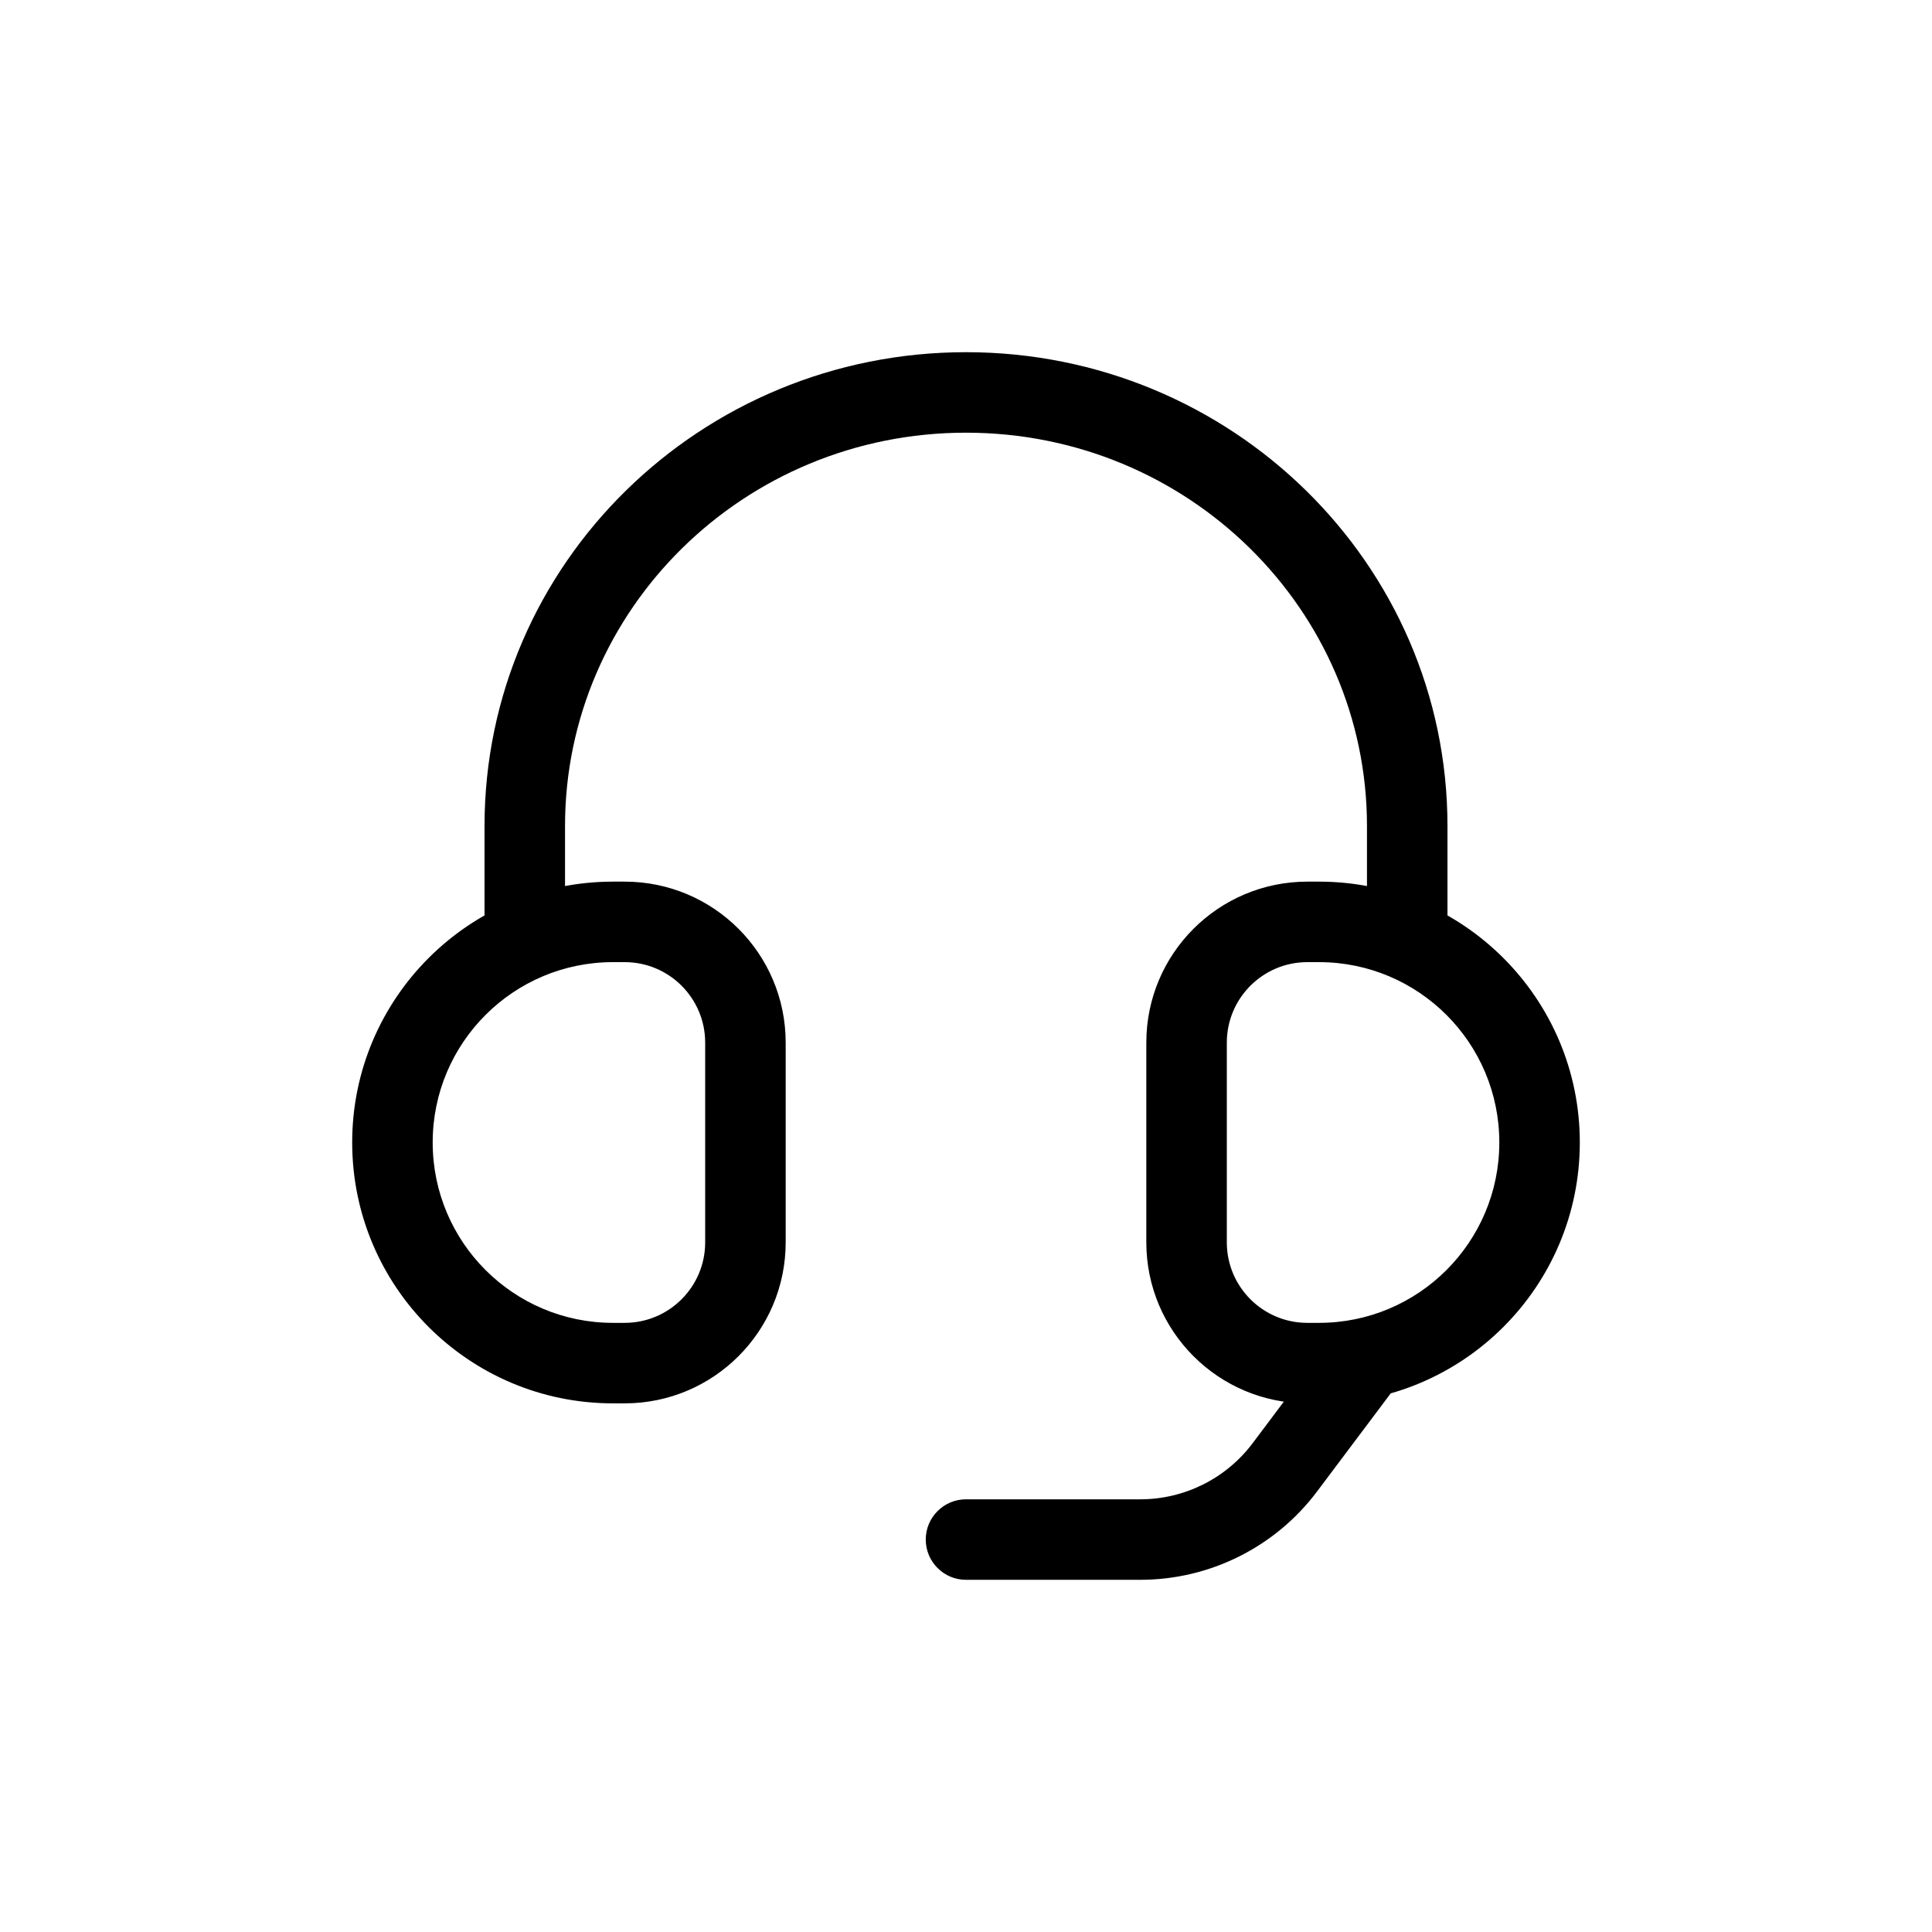 <svg width="24" height="24" viewBox="0 0 24 24" fill="none" xmlns="http://www.w3.org/2000/svg">
<path d="M7.615 16.933V17.433H7.615L7.615 16.933ZM7.615 11.452V11.952L7.615 11.952L7.615 11.452ZM7.76 16.933L7.76 17.433H7.76L7.76 16.933ZM7.76 11.452L7.76 11.952H7.76L7.76 11.452ZM16.385 16.933L16.385 17.433H16.385V16.933ZM16.385 11.452L16.385 11.952H16.385V11.452ZM16.24 16.933L16.24 17.433H16.24L16.24 16.933ZM16.24 11.452L16.24 11.952L16.24 11.452ZM17.333 17.233C17.498 17.012 17.454 16.698 17.233 16.533C17.012 16.367 16.698 16.412 16.533 16.633L17.333 17.233ZM15.963 18.225L15.563 17.925L15.963 18.225ZM12 18.625C11.724 18.625 11.5 18.849 11.5 19.125C11.5 19.401 11.724 19.625 12 19.625V18.625ZM7.019 10.261C7.019 7.571 9.241 5.375 12 5.375V4.375C8.705 4.375 6.019 7.002 6.019 10.261H7.019ZM12 5.375C14.759 5.375 16.981 7.571 16.981 10.261H17.981C17.981 7.002 15.295 4.375 12 4.375V5.375ZM16.981 10.261V11.787H17.981V10.261H16.981ZM6.019 10.261V11.787H7.019V10.261H6.019ZM7.615 16.433C6.378 16.433 5.375 15.43 5.375 14.192H4.375C4.375 15.982 5.826 17.433 7.615 17.433V16.433ZM5.375 14.192C5.375 12.955 6.378 11.952 7.615 11.952V10.952C5.826 10.952 4.375 12.403 4.375 14.192H5.375ZM7.615 11.952L7.76 11.952L7.76 10.952L7.615 10.952L7.615 11.952ZM8.76 12.952V15.433H9.76V12.952H8.76ZM7.76 16.433L7.615 16.433L7.615 17.433L7.76 17.433L7.76 16.433ZM8.76 15.433C8.76 15.985 8.312 16.433 7.76 16.433L7.76 17.433C8.864 17.433 9.76 16.537 9.76 15.433H8.76ZM7.76 11.952C8.312 11.952 8.76 12.4 8.76 12.952H9.76C9.76 11.847 8.864 10.952 7.76 10.952L7.76 11.952ZM16.385 17.433C18.174 17.433 19.625 15.982 19.625 14.192H18.625C18.625 15.43 17.622 16.433 16.385 16.433V17.433ZM19.625 14.192C19.625 12.403 18.174 10.952 16.385 10.952V11.952C17.622 11.952 18.625 12.955 18.625 14.192H19.625ZM16.385 10.952L16.241 10.952L16.24 11.952L16.385 11.952L16.385 10.952ZM14.24 12.952V15.433H15.24V12.952H14.24ZM16.24 17.433L16.385 17.433L16.385 16.433L16.24 16.433L16.24 17.433ZM14.24 15.433C14.24 16.537 15.136 17.433 16.24 17.433L16.24 16.433C15.688 16.433 15.24 15.985 15.24 15.433H14.24ZM16.241 10.952C15.136 10.952 14.24 11.847 14.24 12.952H15.24C15.24 12.4 15.688 11.952 16.24 11.952L16.241 10.952ZM16.533 16.633L15.563 17.925L16.363 18.525L17.333 17.233L16.533 16.633ZM14.164 18.625H12V19.625H14.164V18.625ZM15.563 17.925C15.233 18.366 14.714 18.625 14.164 18.625V19.625C15.029 19.625 15.844 19.218 16.363 18.525L15.563 17.925Z" fill="black"/>
</svg>

